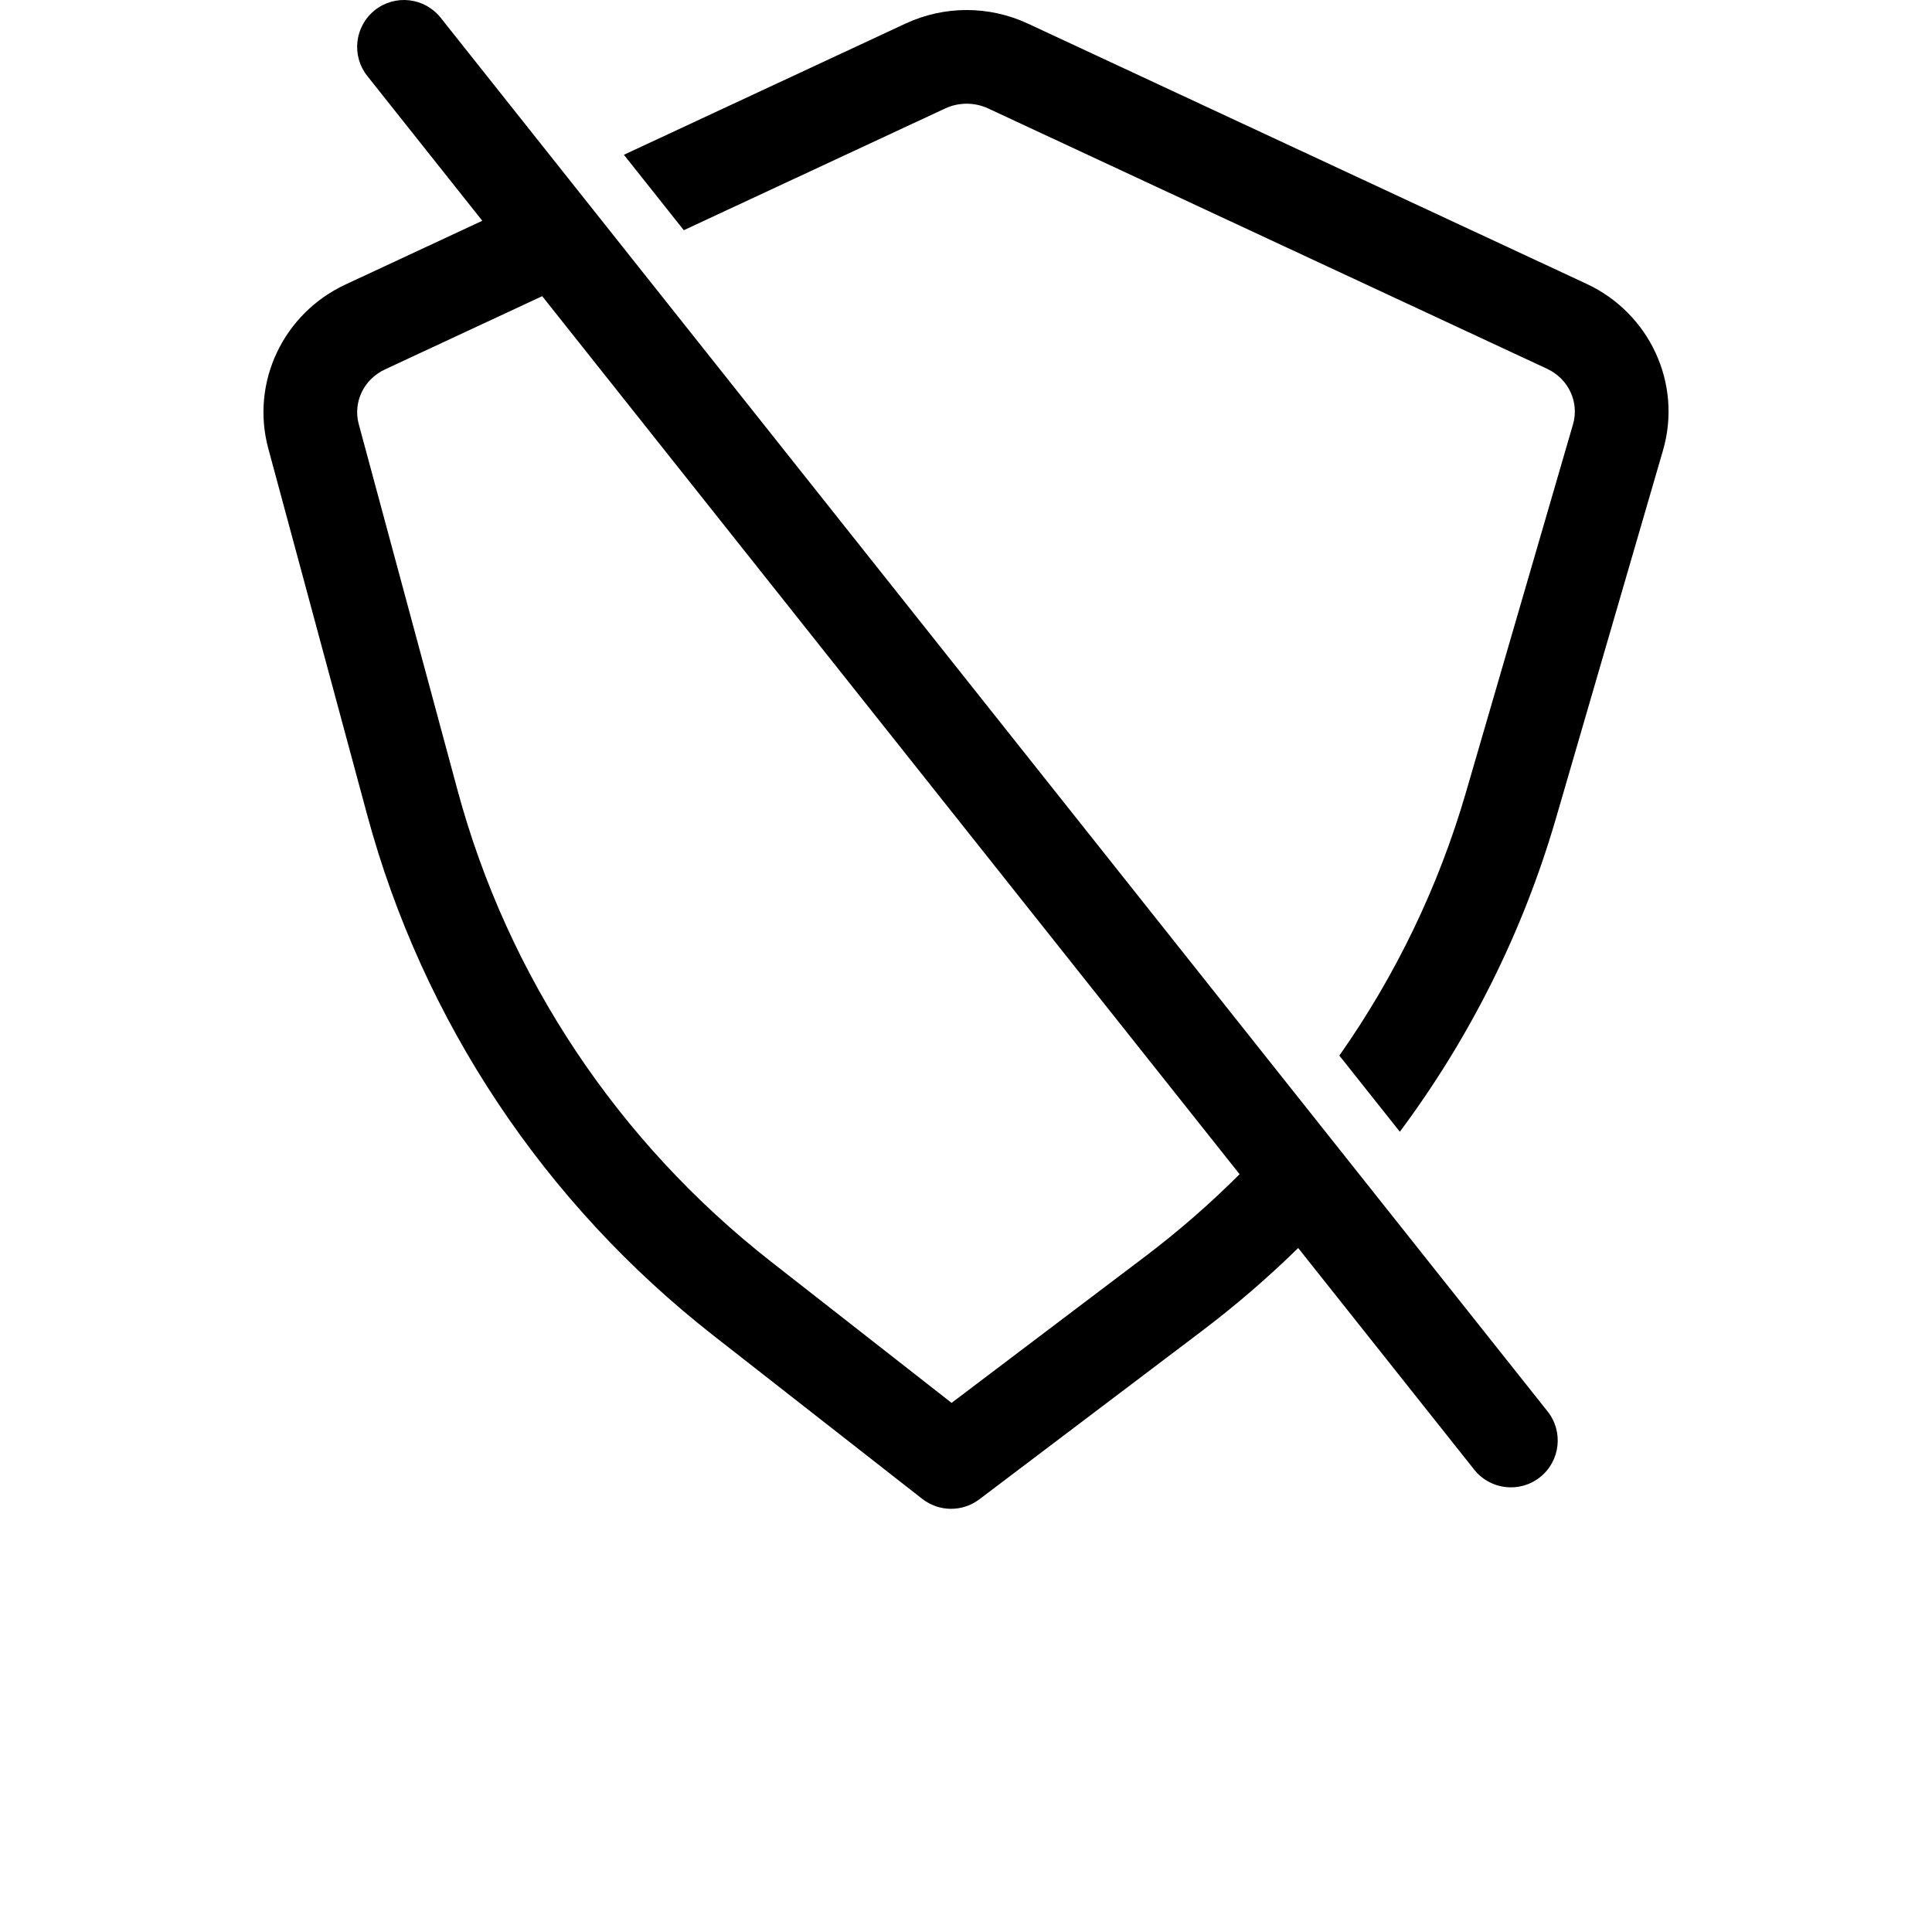 <?xml version="1.0" encoding="UTF-8"?>
<svg width="700pt" height="700pt" version="1.1" viewBox="0 0 700 700" xmlns="http://www.w3.org/2000/svg">
 <g>
  <path d="m135.81 3.68c7.34-5.828 18.016-4.602 23.844 2.734l401.06 504.96c5.828 7.34 4.606 18.016-2.734 23.844-7.34 5.828-18.012 4.602-23.84-2.734l-63.781-80.305c-10.965 10.73-22.656 20.812-35.02 30.164l-80.504 60.891c-6.141 4.644-14.633 4.574-20.691-0.168l-75.57-59.109c-61.383-48.016-105.43-114.17-125.54-188.72l-35.824-132.73c-6.488-24.051 5.496-48.957 27.965-59.422l49.57-23.094-41.664-52.457c-5.828-7.34-4.606-18.012 2.734-23.844zm60.637 103.63-56.945 26.527c-7.852 3.656-11.625 12.047-9.527 19.812l35.82 132.74c18.184 67.375 58.02 127.28 113.69 170.83l65.289 51.07 70.094-53.016c12.16-9.203 23.602-19.176 34.258-29.832z" fill-rule="evenodd"/>
  <path d="m531.12 287.16c-9.945 34.203-25.496 66.355-45.848 95.293l21.914 27.594c25.359-34.004 44.582-72.352 56.523-113.41l38.816-133.43c7.062-24.285-4.891-49.75-27.699-60.375l-202.45-94.301c-14.012-6.527-30.246-6.527-44.258 0l-102.07 47.547 21.707 27.328 94.695-44.109c4.93-2.297 10.672-2.297 15.598 0l202.45 94.301c7.965 3.711 11.719 12.289 9.438 20.129z"/>
 </g>
</svg>
